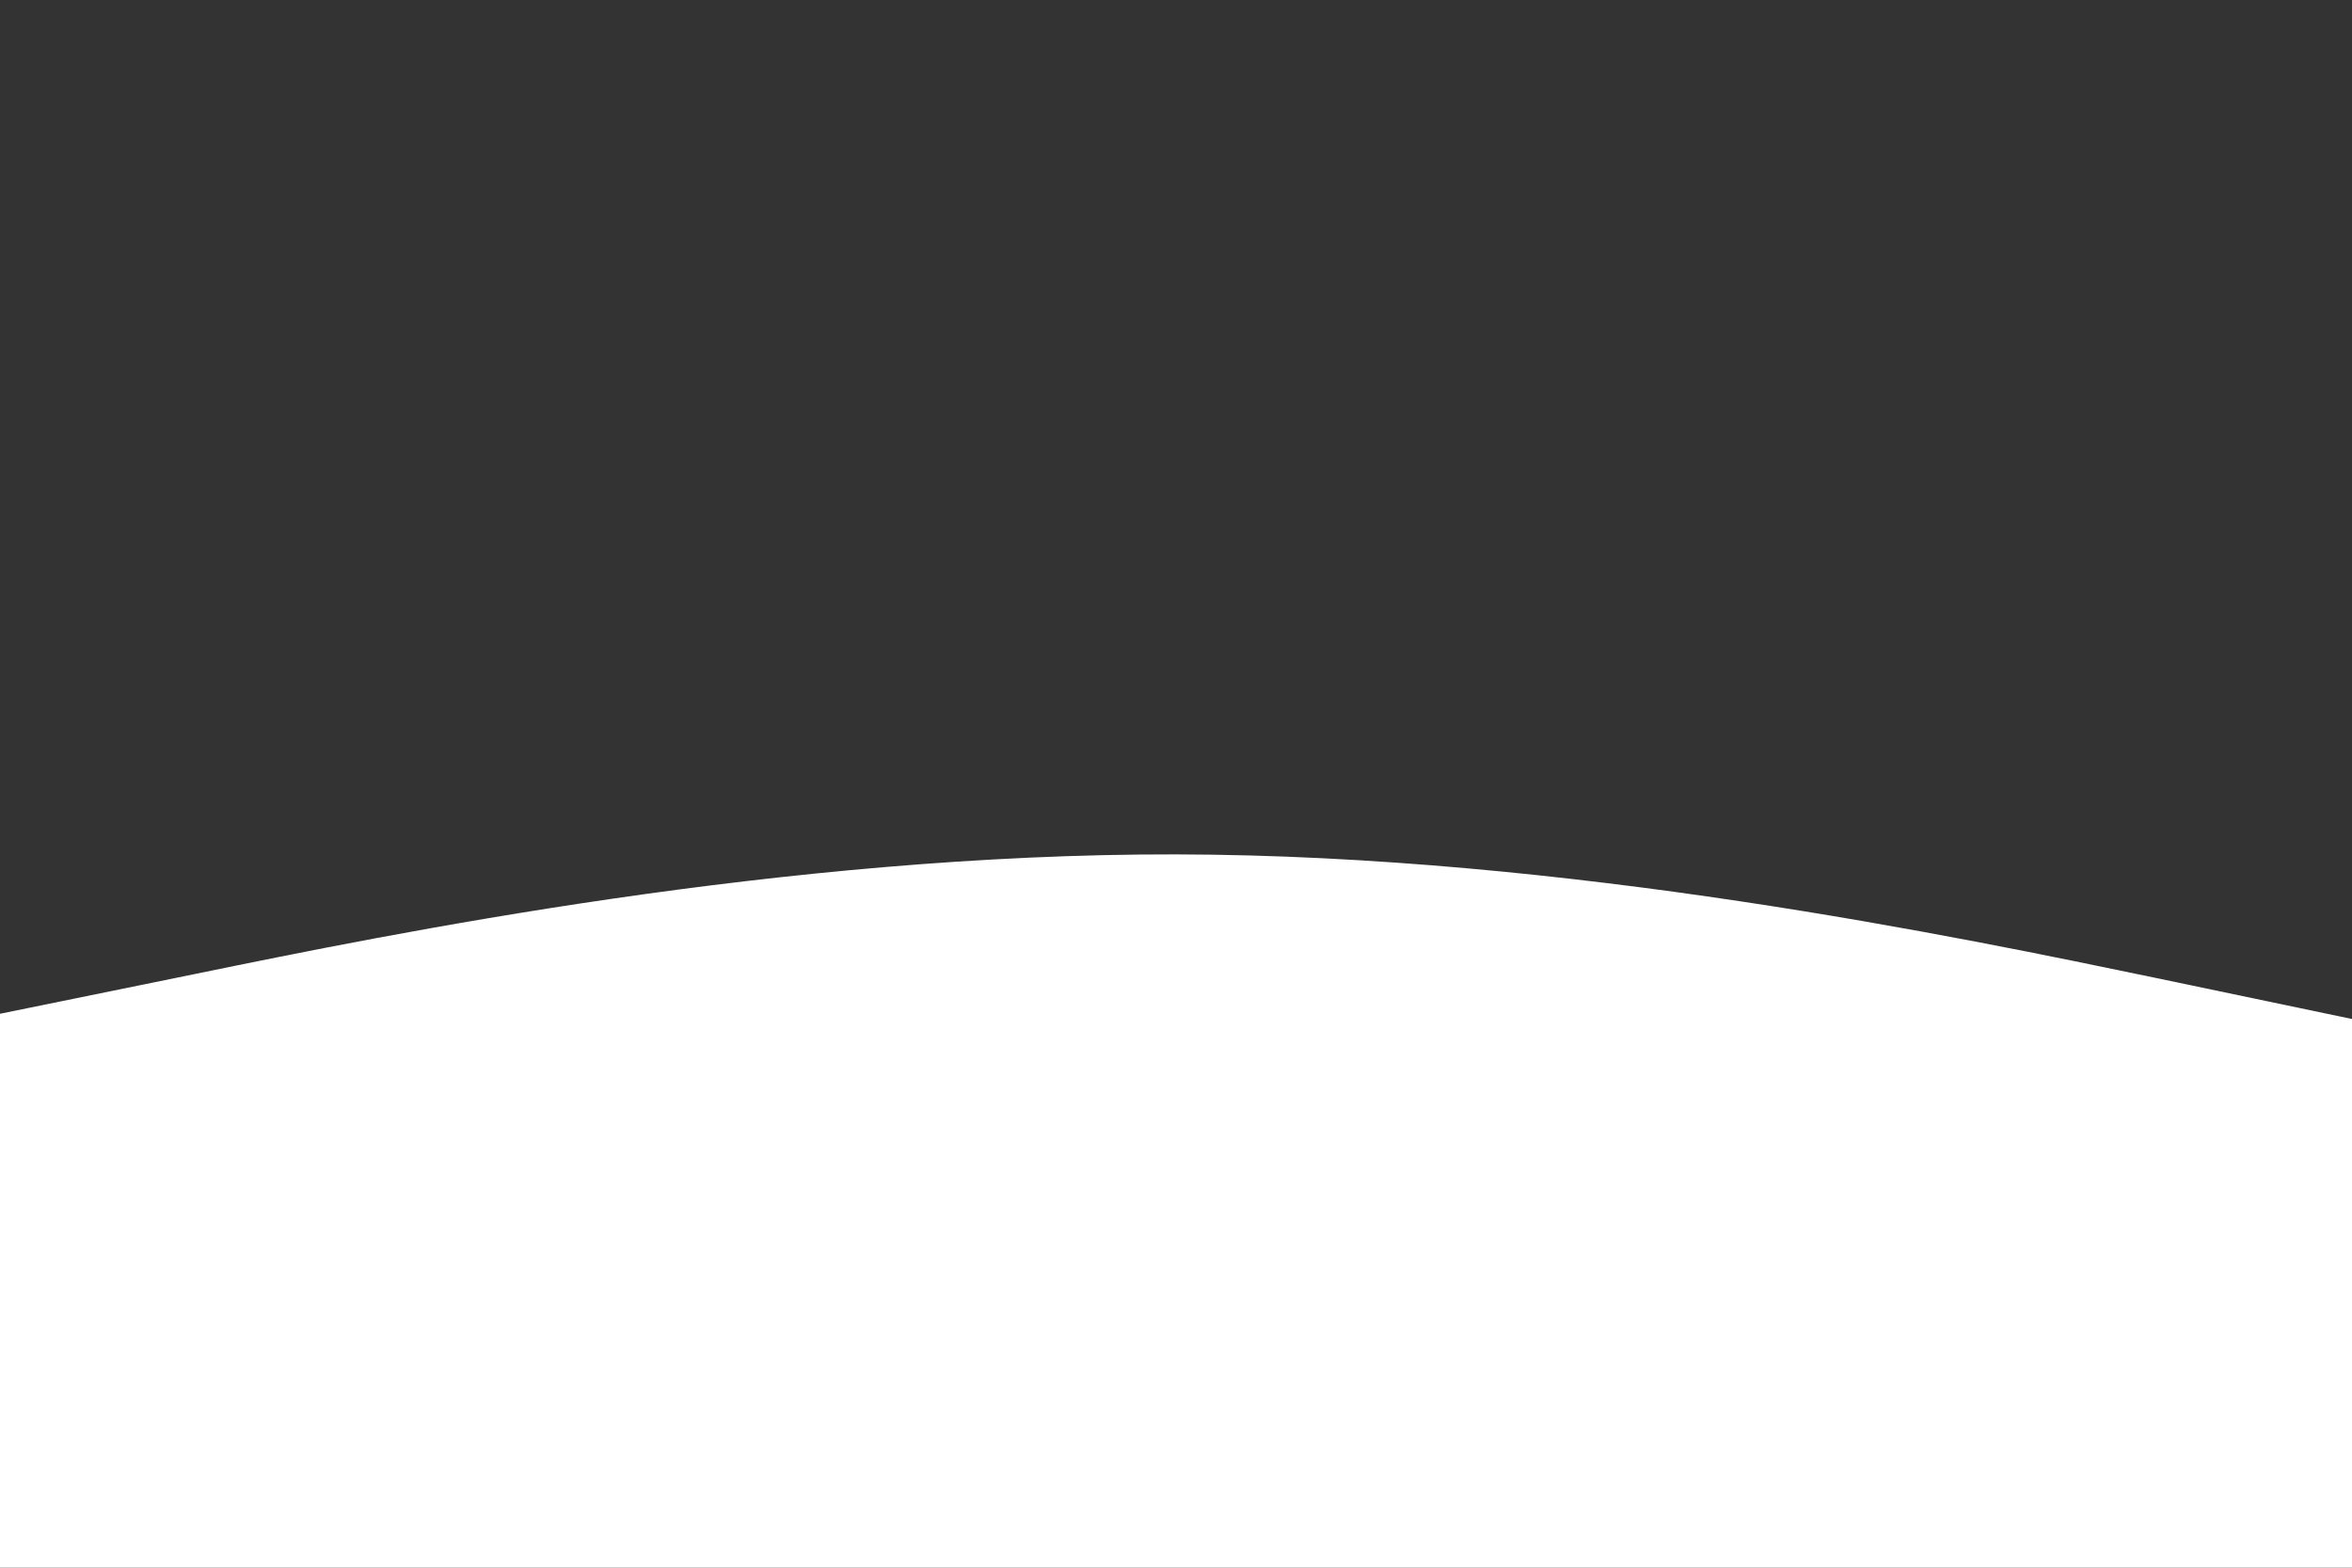<svg id="visual" viewBox="0 0 900 600" width="900" height="600" xmlns="http://www.w3.org/2000/svg" xmlns:xlink="http://www.w3.org/1999/xlink" version="1.1"><rect x="0" y="0" width="900" height="600" fill="#333333" stroke="none"/><path d="M0 388L75 372.7C150 357.3 300 326.7 450 327C600 327.3 750 358.7 825 374.3L900 390L900 601L825 601C750 601 600 601 450 601C300 601 150 601 75 601L0 601Z" fill="#FFFFFF" stroke-linecap="round" stroke-linejoin="miter"></path></svg>